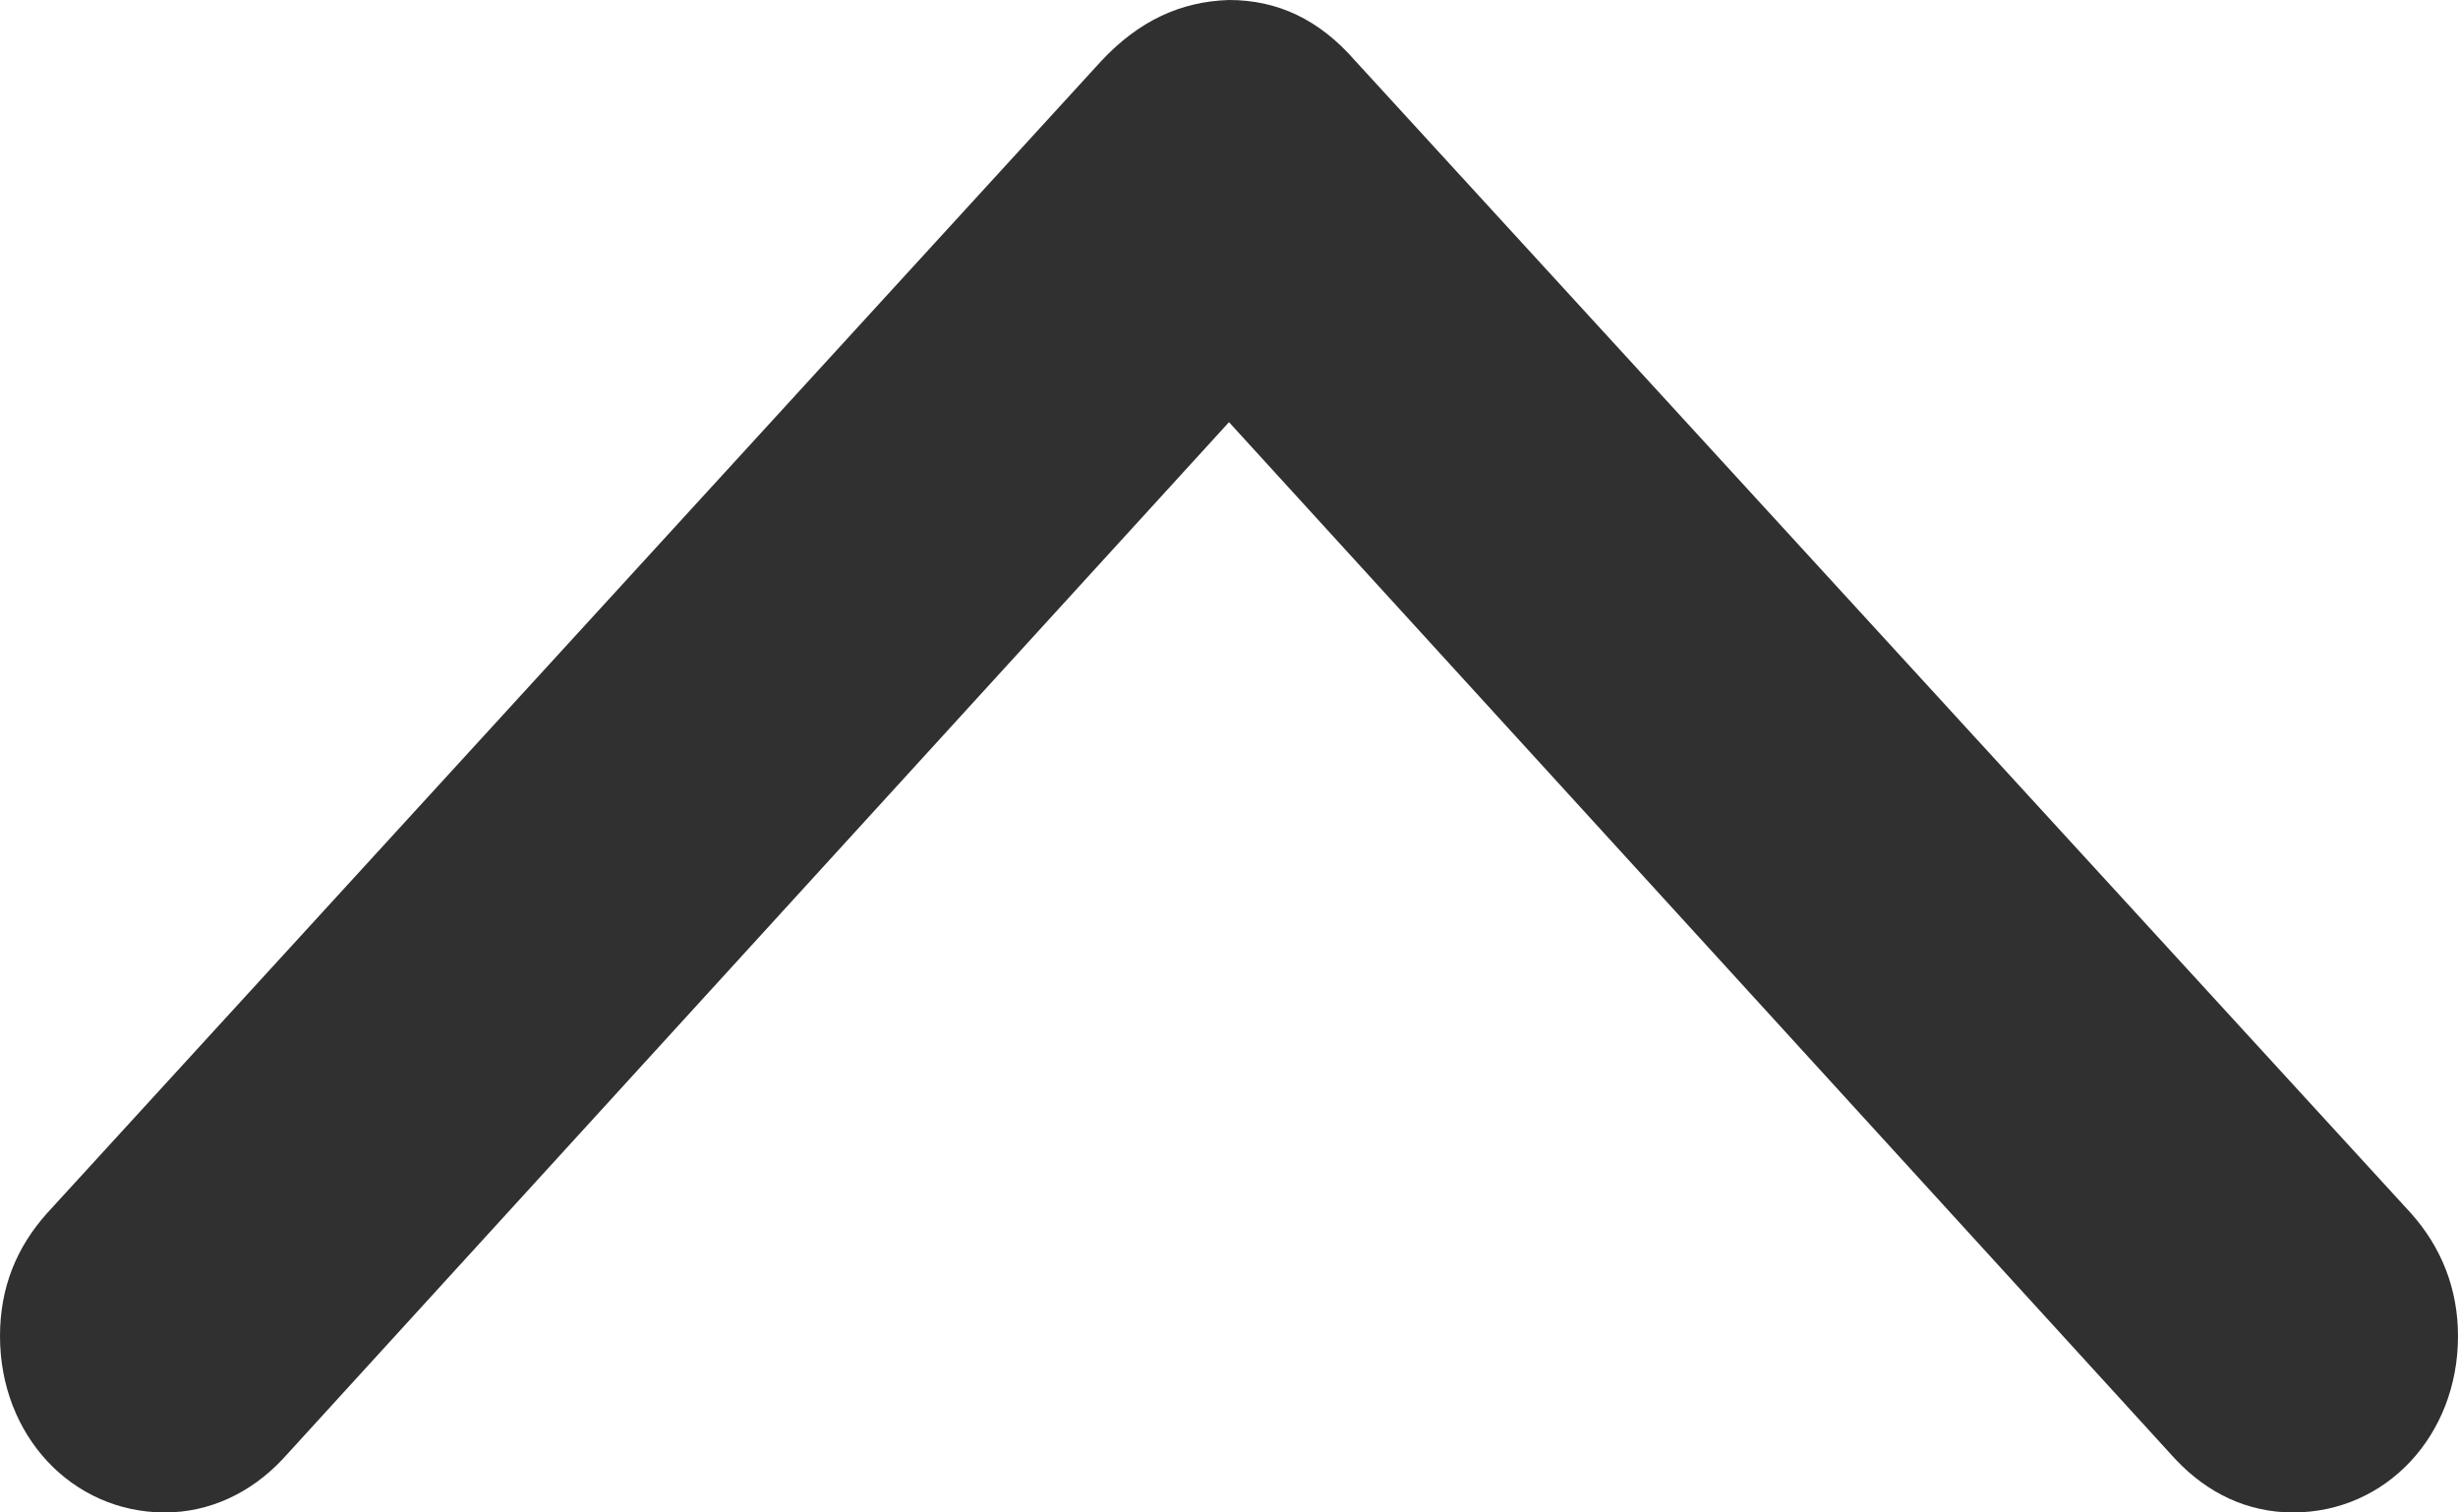 <svg width="13" height="8" viewBox="0 0 13 8" fill="none" xmlns="http://www.w3.org/2000/svg">
<path d="M6.5 -1.2378e-06C6.244 0.008 6.024 0.11 5.826 0.321L0.249 6.417C0.088 6.597 -5.20598e-08 6.809 -4.07573e-08 7.068C-1.78099e-08 7.593 0.381 8 0.872 8C1.107 8 1.326 7.898 1.495 7.718L6.5 2.233L11.505 7.718C11.674 7.898 11.886 8 12.128 8C12.619 8 13 7.593 13 7.068C13 6.817 12.912 6.597 12.751 6.417L7.167 0.321C6.976 0.102 6.756 -1.24901e-06 6.5 -1.2378e-06Z" fill="#303030"/>
</svg>
